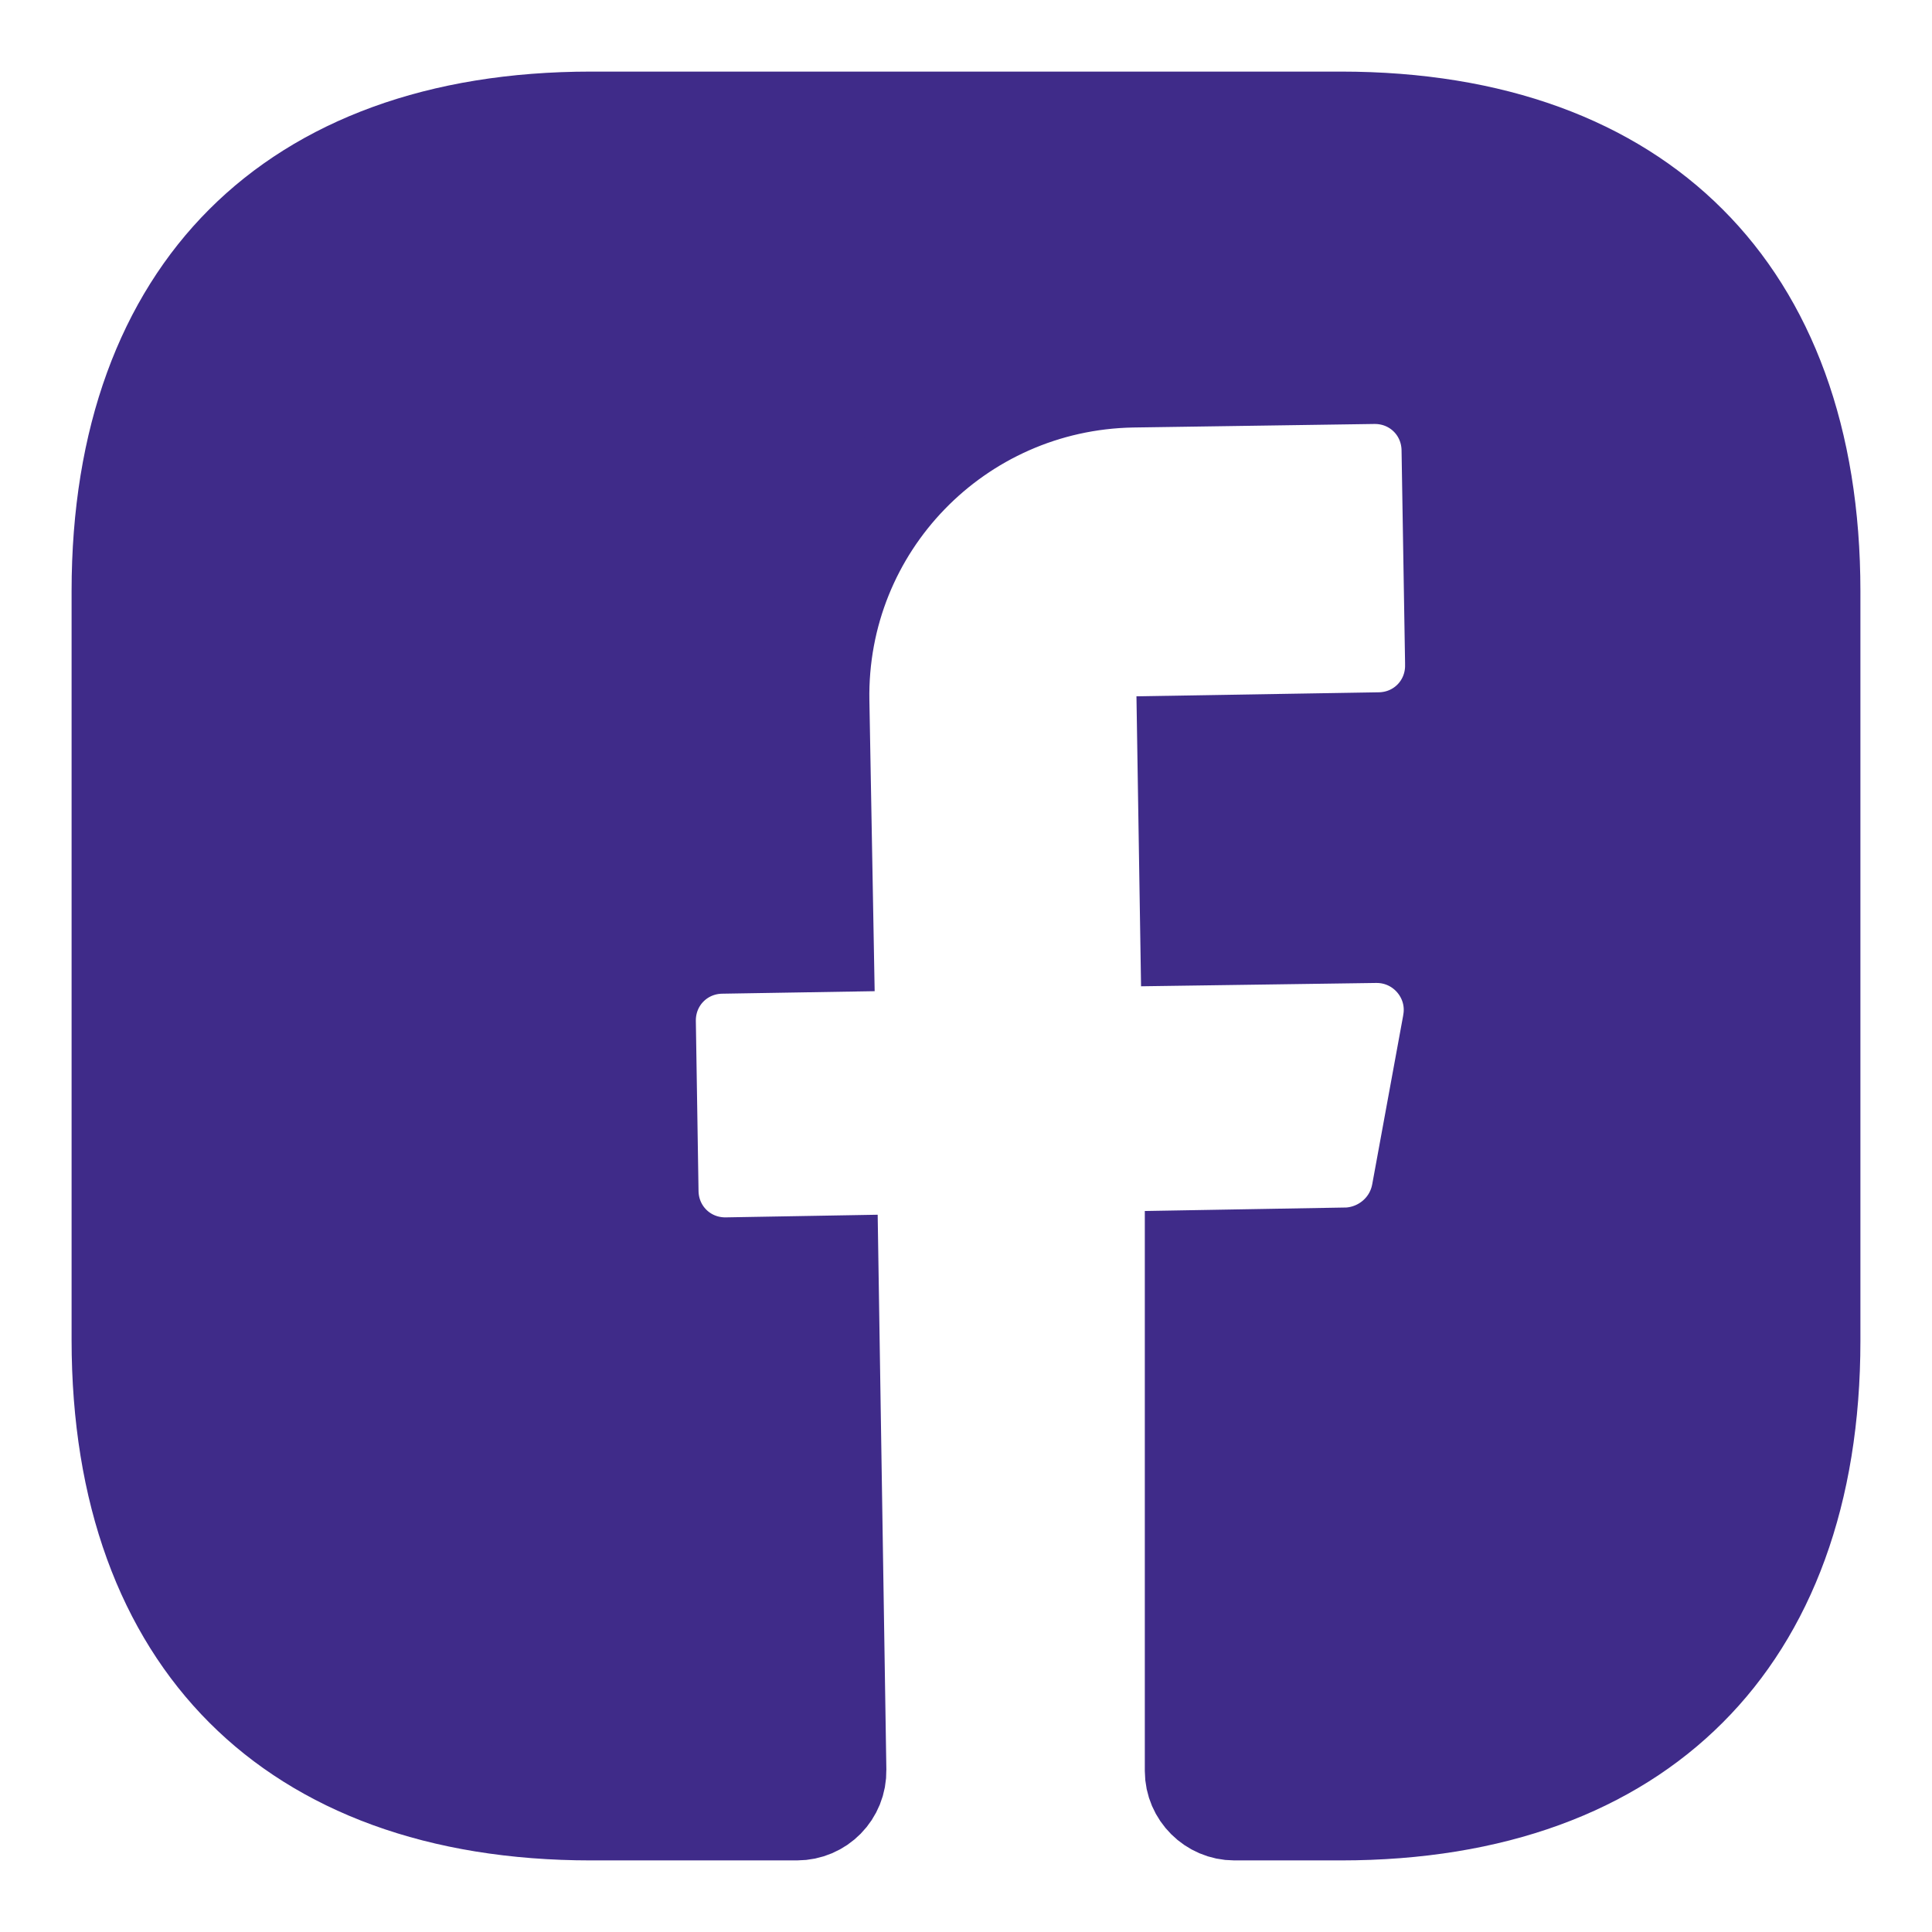 <svg width="18" height="18" viewBox="0 0 18 18" fill="none" xmlns="http://www.w3.org/2000/svg">
<path d="M11.166 16.5V11.774L12.55 11.75L12.564 11.75L12.577 11.749C12.908 11.725 13.199 11.488 13.272 11.146L13.274 11.139L13.275 11.132L13.567 9.54L13.567 9.54L13.568 9.532C13.644 9.078 13.293 8.658 12.825 8.658V8.658L12.818 8.658L11.123 8.682L11.096 6.979L12.847 6.95C13.262 6.947 13.591 6.616 13.591 6.2H13.592L13.591 6.192L13.558 4.195C13.555 3.779 13.224 3.45 12.808 3.45V3.45L12.801 3.45L10.551 3.483L10.549 3.483C8.892 3.513 7.57 4.873 7.6 6.534L7.6 6.534L7.64 8.743L6.728 8.758C6.313 8.761 5.983 9.092 5.983 9.508H5.983L5.983 9.516L6.008 11.097C6.011 11.512 6.342 11.842 6.758 11.842V11.842L6.766 11.842L7.685 11.826L7.758 16.491L7.758 16.492C7.762 16.681 7.611 16.833 7.425 16.833H5.508C4.091 16.833 3.02 16.413 2.304 15.696C1.587 14.978 1.167 13.905 1.167 12.483V5.508C1.167 4.091 1.587 3.02 2.303 2.304C3.02 1.587 4.091 1.167 5.508 1.167H12.492C13.909 1.167 14.98 1.587 15.696 2.304C16.413 3.02 16.833 4.091 16.833 5.508V12.492C16.833 13.909 16.413 14.98 15.696 15.696C14.98 16.413 13.909 16.833 12.492 16.833H11.5C11.318 16.833 11.166 16.682 11.166 16.5Z" fill="#3F2B89" stroke="#3F2B89"/>
</svg>
